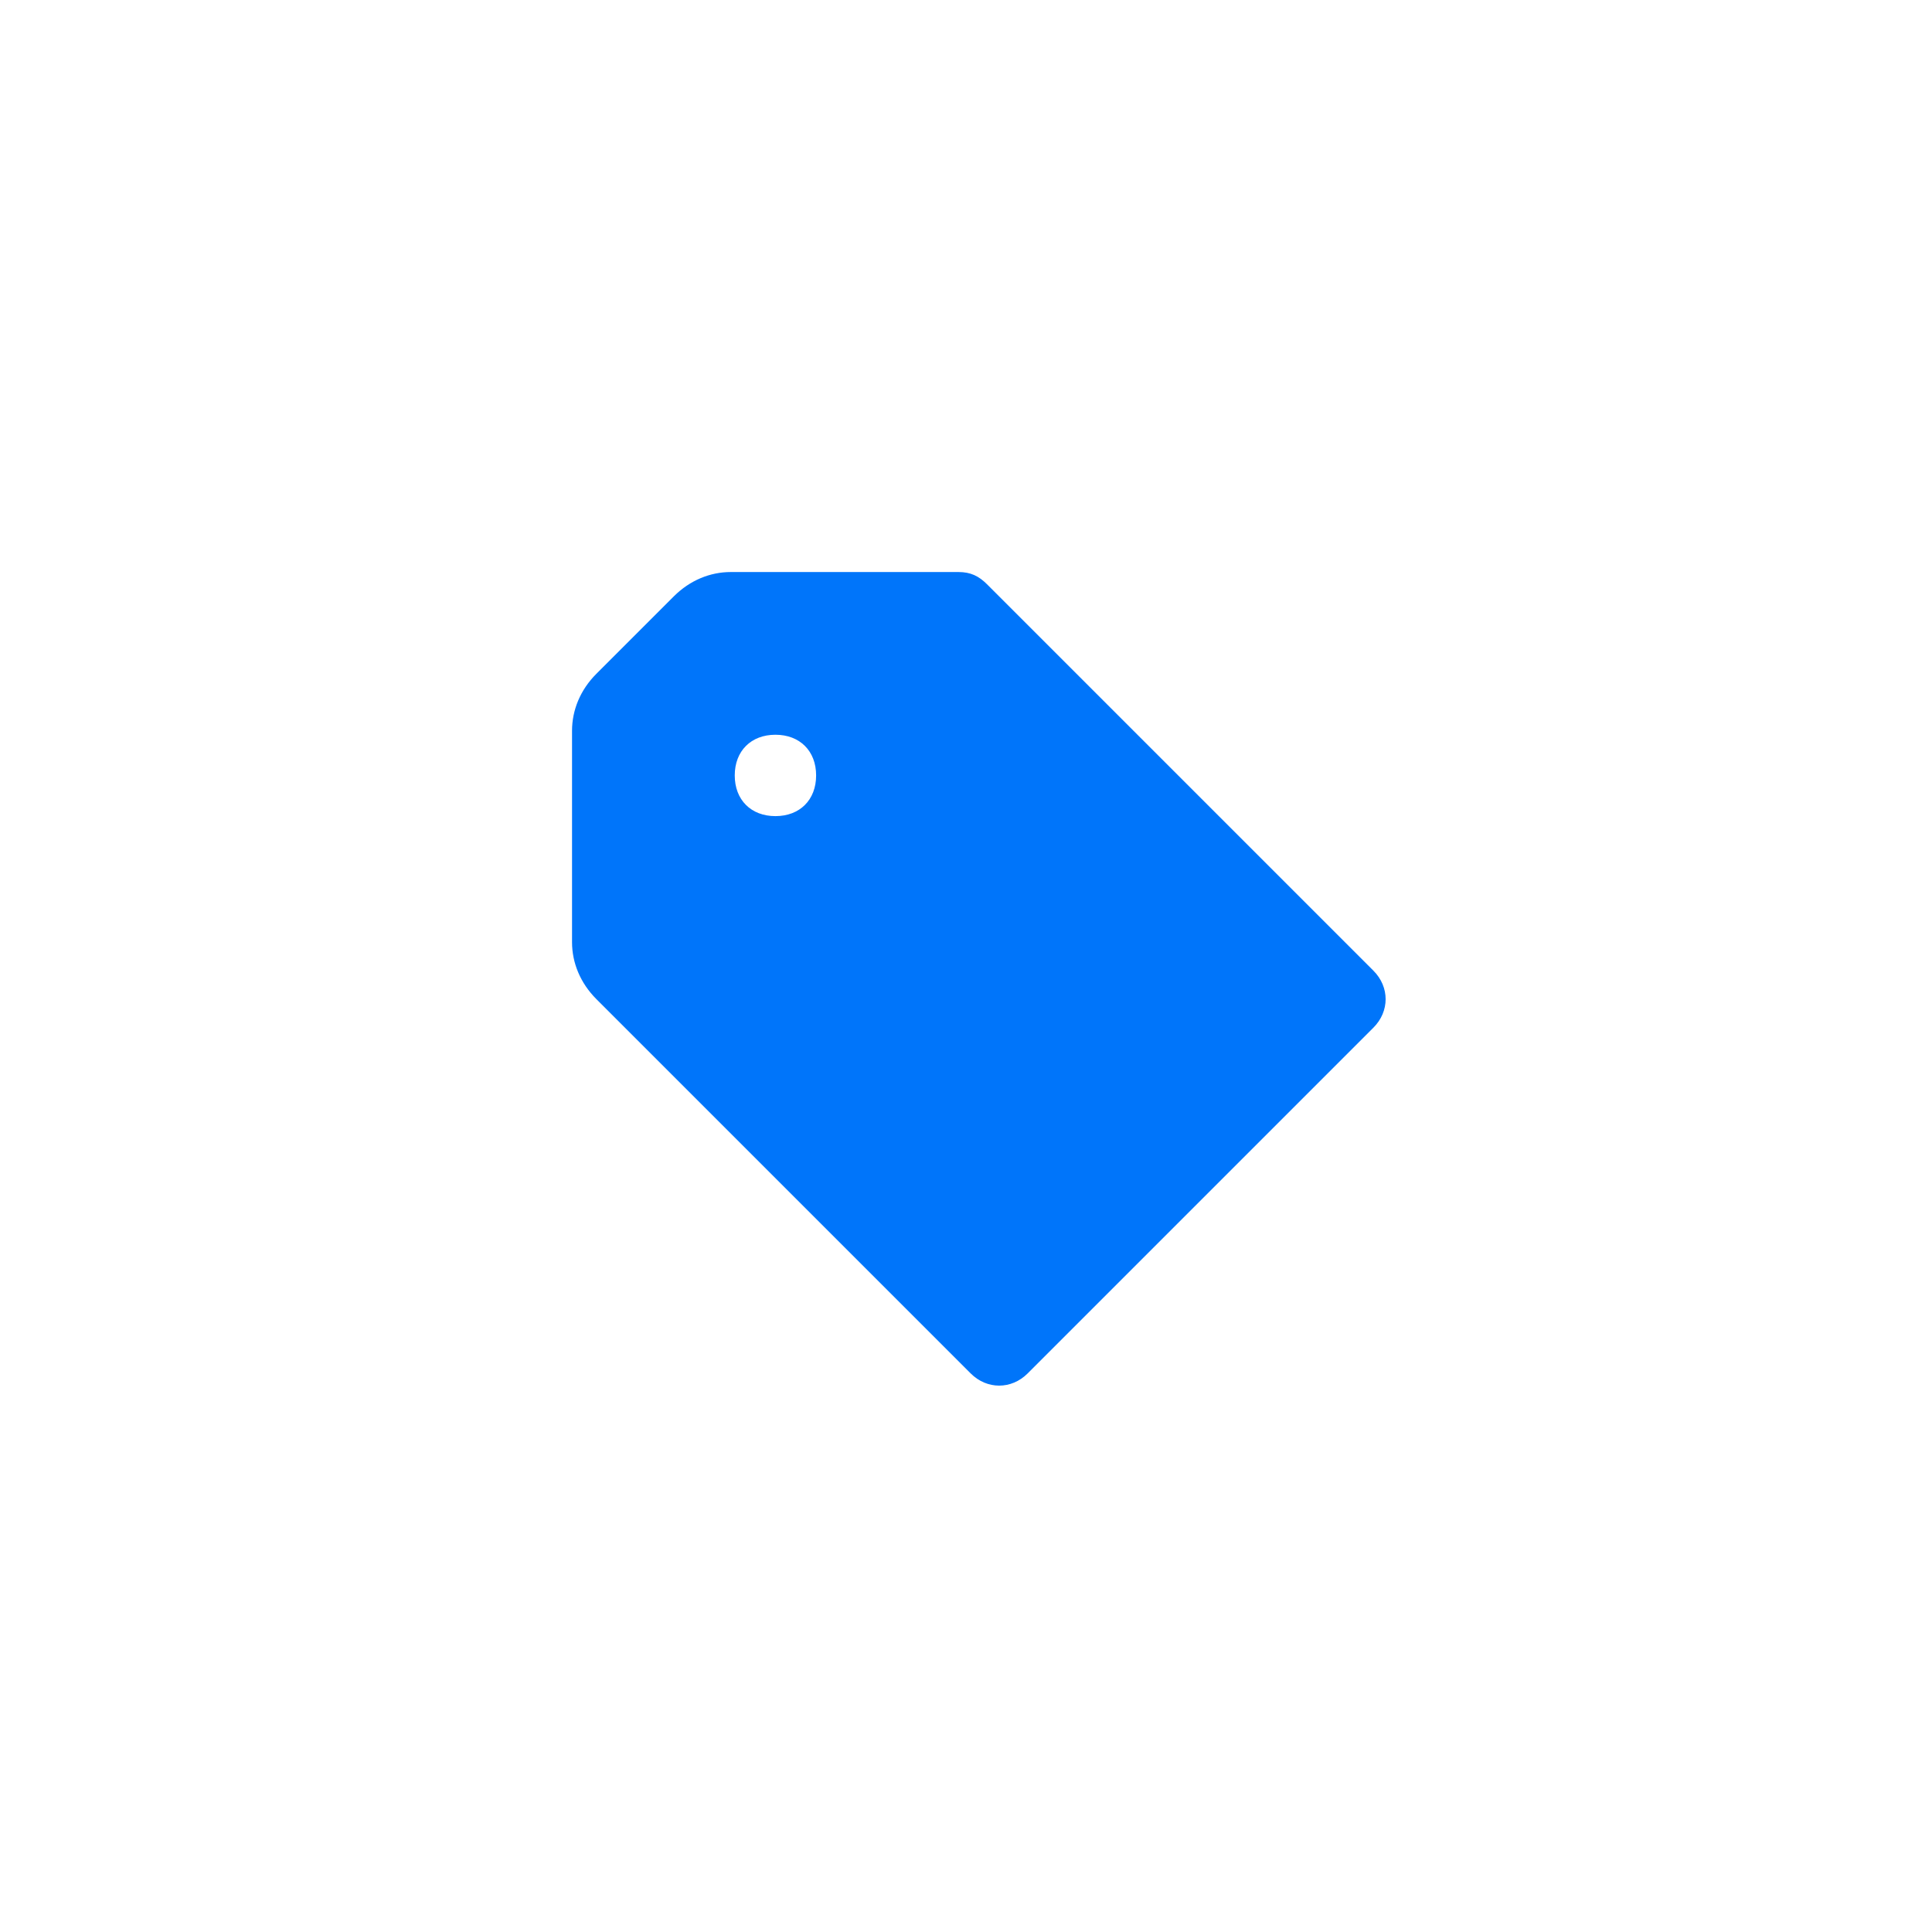 <svg width="59" height="59" viewBox="0 0 59 59" fill="none" xmlns="http://www.w3.org/2000/svg">
<g filter="url(#filter0_d)">
<rect x="4" y="4" width="51" height="51" rx="7.286" fill="white"/>
<path d="M41.942 29.643L30.14 17.841C29.892 17.593 29.643 17.469 29.271 17.469H22.314C21.693 17.469 21.071 17.717 20.575 18.214L18.214 20.575C17.717 21.071 17.469 21.693 17.469 22.314V28.774C17.469 29.395 17.717 30.016 18.214 30.513L29.643 41.942C30.14 42.439 30.886 42.439 31.383 41.942L41.942 31.383C42.439 30.886 42.439 30.14 41.942 29.643ZM23.68 24.923C22.935 24.923 22.438 24.426 22.438 23.68C22.438 22.935 22.935 22.438 23.68 22.438C24.426 22.438 24.923 22.935 24.923 23.68C24.923 24.426 24.426 24.923 23.68 24.923Z" fill="#0075FA"/>
</g>
<defs>
<filter id="filter0_d" x="0.357" y="0.357" width="58.286" height="58.286" filterUnits="userSpaceOnUse" color-interpolation-filters="sRGB">
<feFlood flood-opacity="0" result="BackgroundImageFix"/>
<feColorMatrix in="SourceAlpha" type="matrix" values="0 0 0 0 0 0 0 0 0 0 0 0 0 0 0 0 0 0 127 0" result="hardAlpha"/>
<feOffset/>
<feGaussianBlur stdDeviation="1.821"/>
<feComposite in2="hardAlpha" operator="out"/>
<feColorMatrix type="matrix" values="0 0 0 0 0.813 0 0 0 0 0.813 0 0 0 0 0.813 0 0 0 0.2 0"/>
<feBlend mode="normal" in2="BackgroundImageFix" result="effect1_dropShadow"/>
<feBlend mode="normal" in="SourceGraphic" in2="effect1_dropShadow" result="shape"/>
</filter>
</defs>
</svg>
